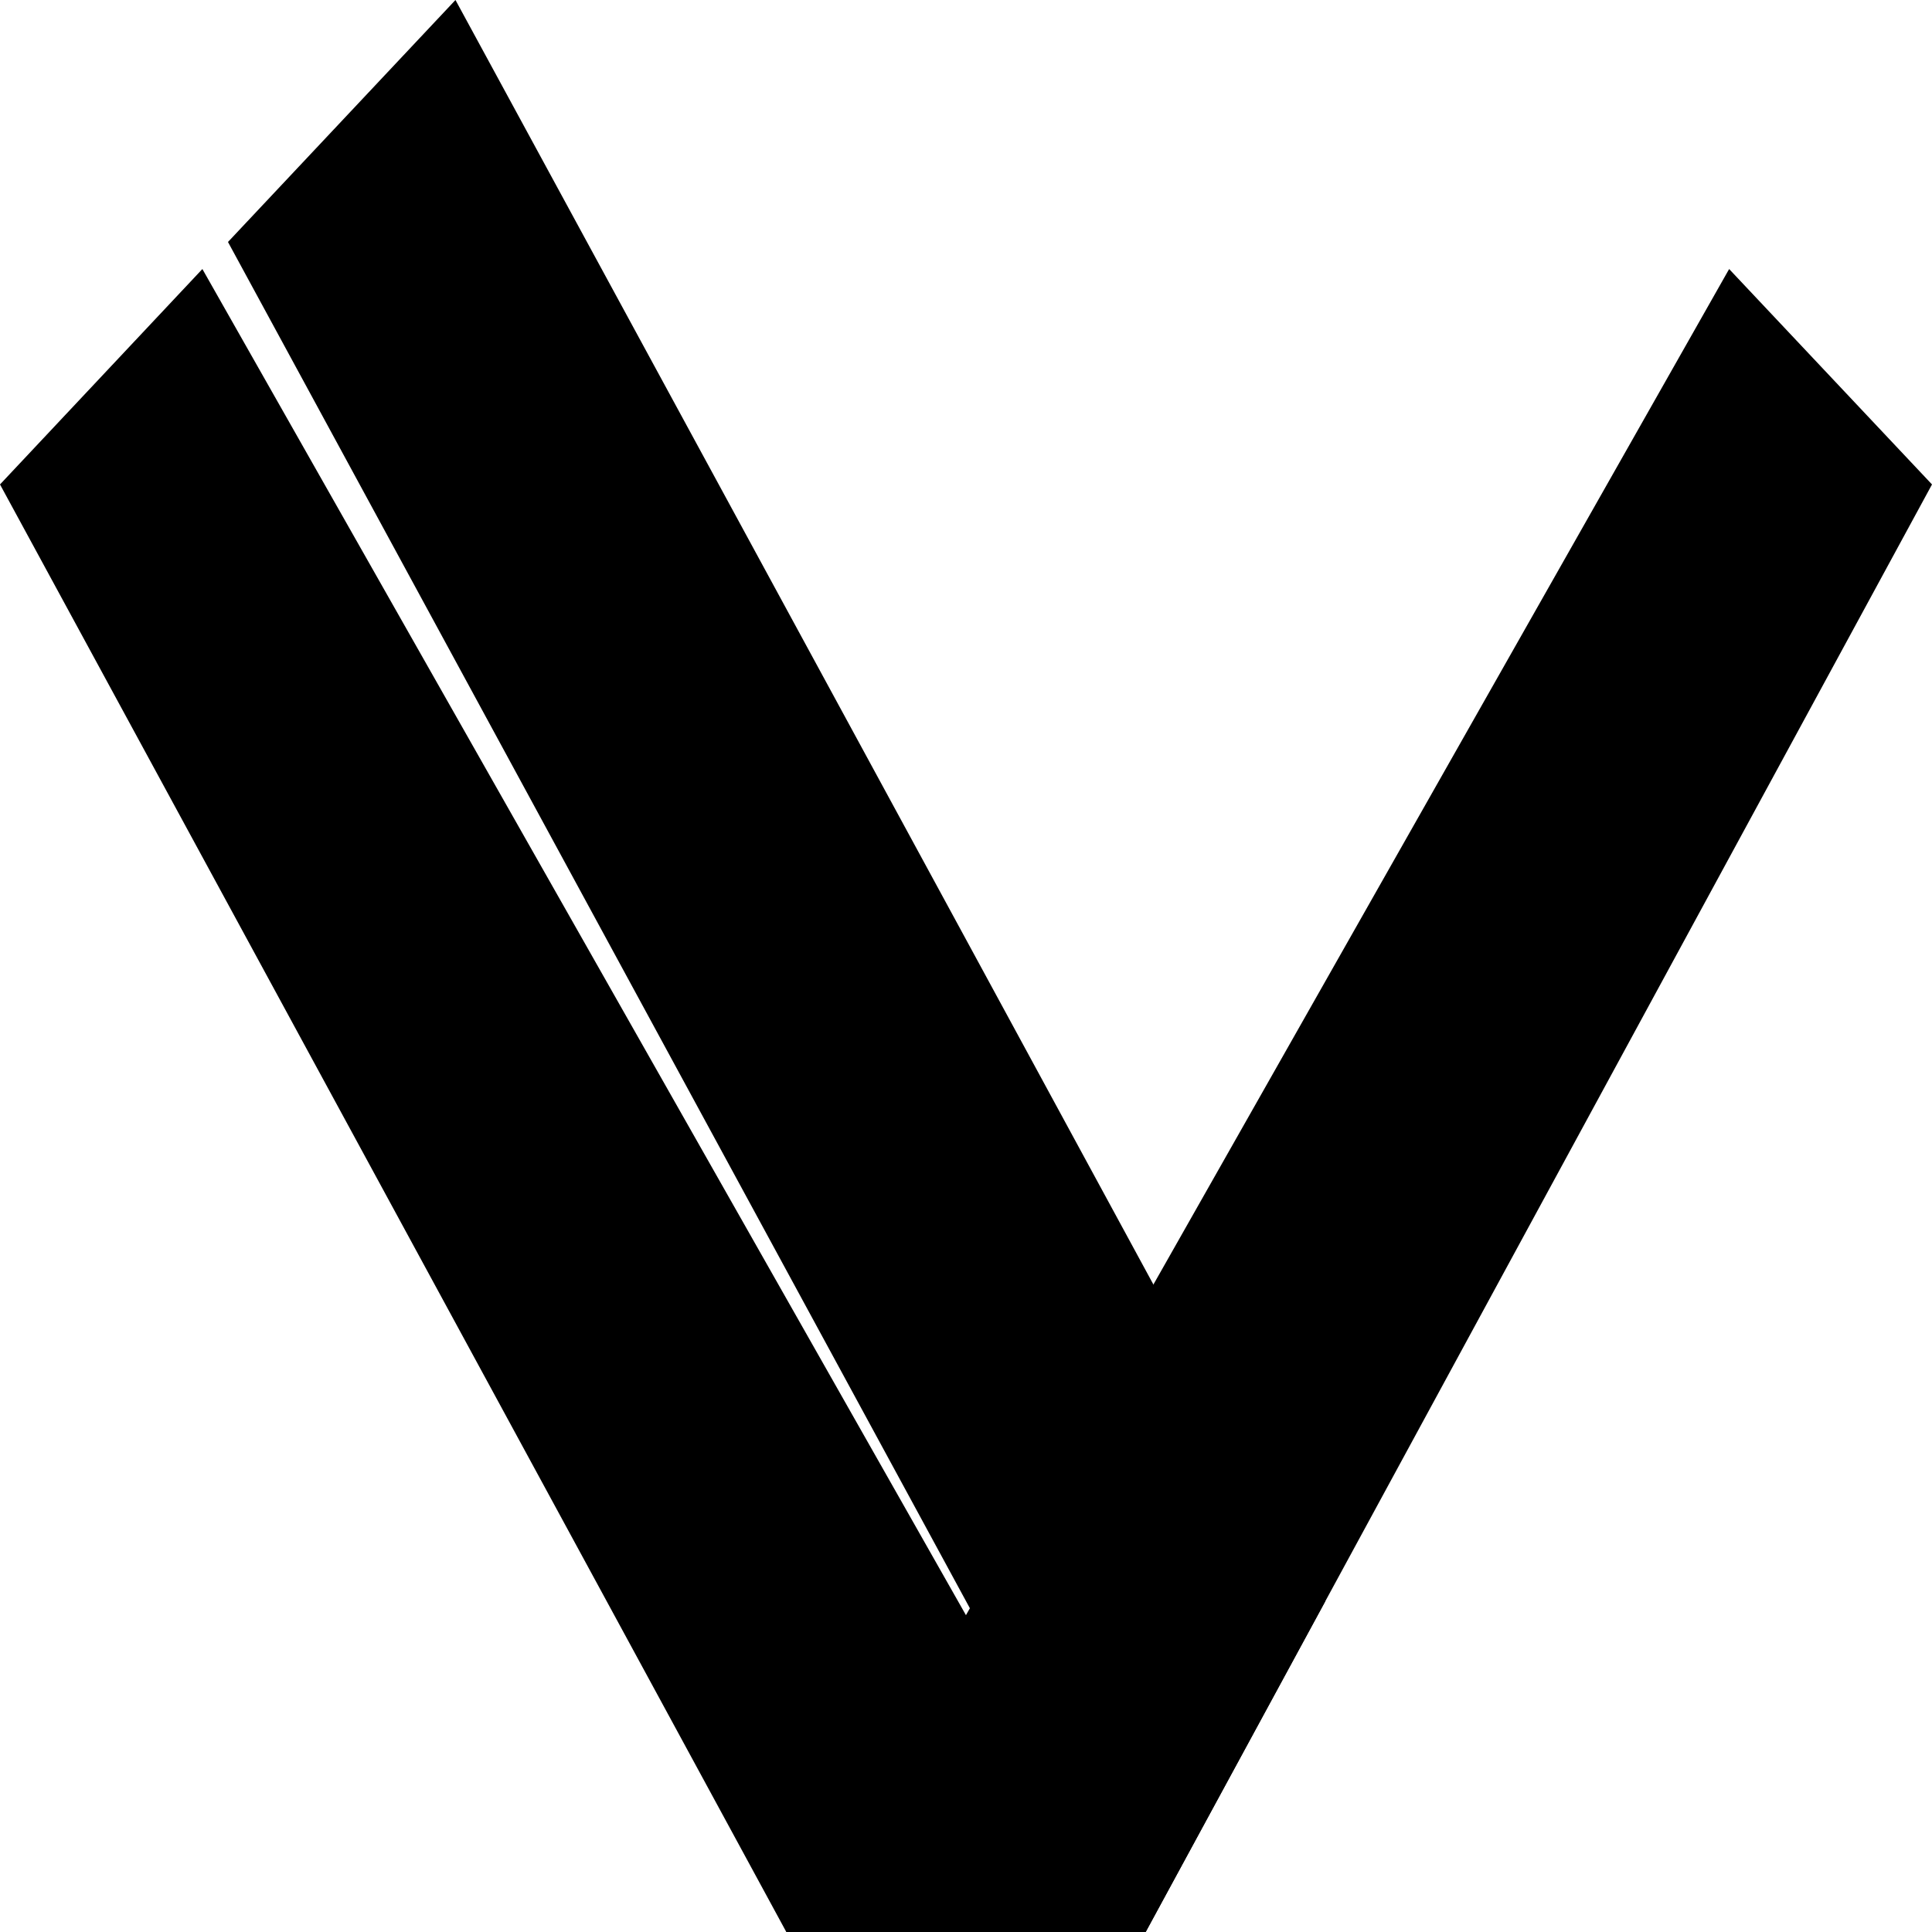 <svg id="Layer_1" data-name="Layer 1" xmlns="http://www.w3.org/2000/svg" viewBox="0 0 40 40"><polygon points="4.19 5.57 0 10.03 12.56 33.15 16.28 40 23.72 40 4.19 5.57" fill-rule="evenodd"/><polygon points="4.72 5.01 23.72 40 27.44 33.15 20 19.45 9.43 0 4.72 5.01" fill-rule="evenodd"/><polygon points="35.8 5.57 40 10.03 27.44 33.15 23.72 40 16.28 40 35.8 5.57" fill-rule="evenodd"/></svg>